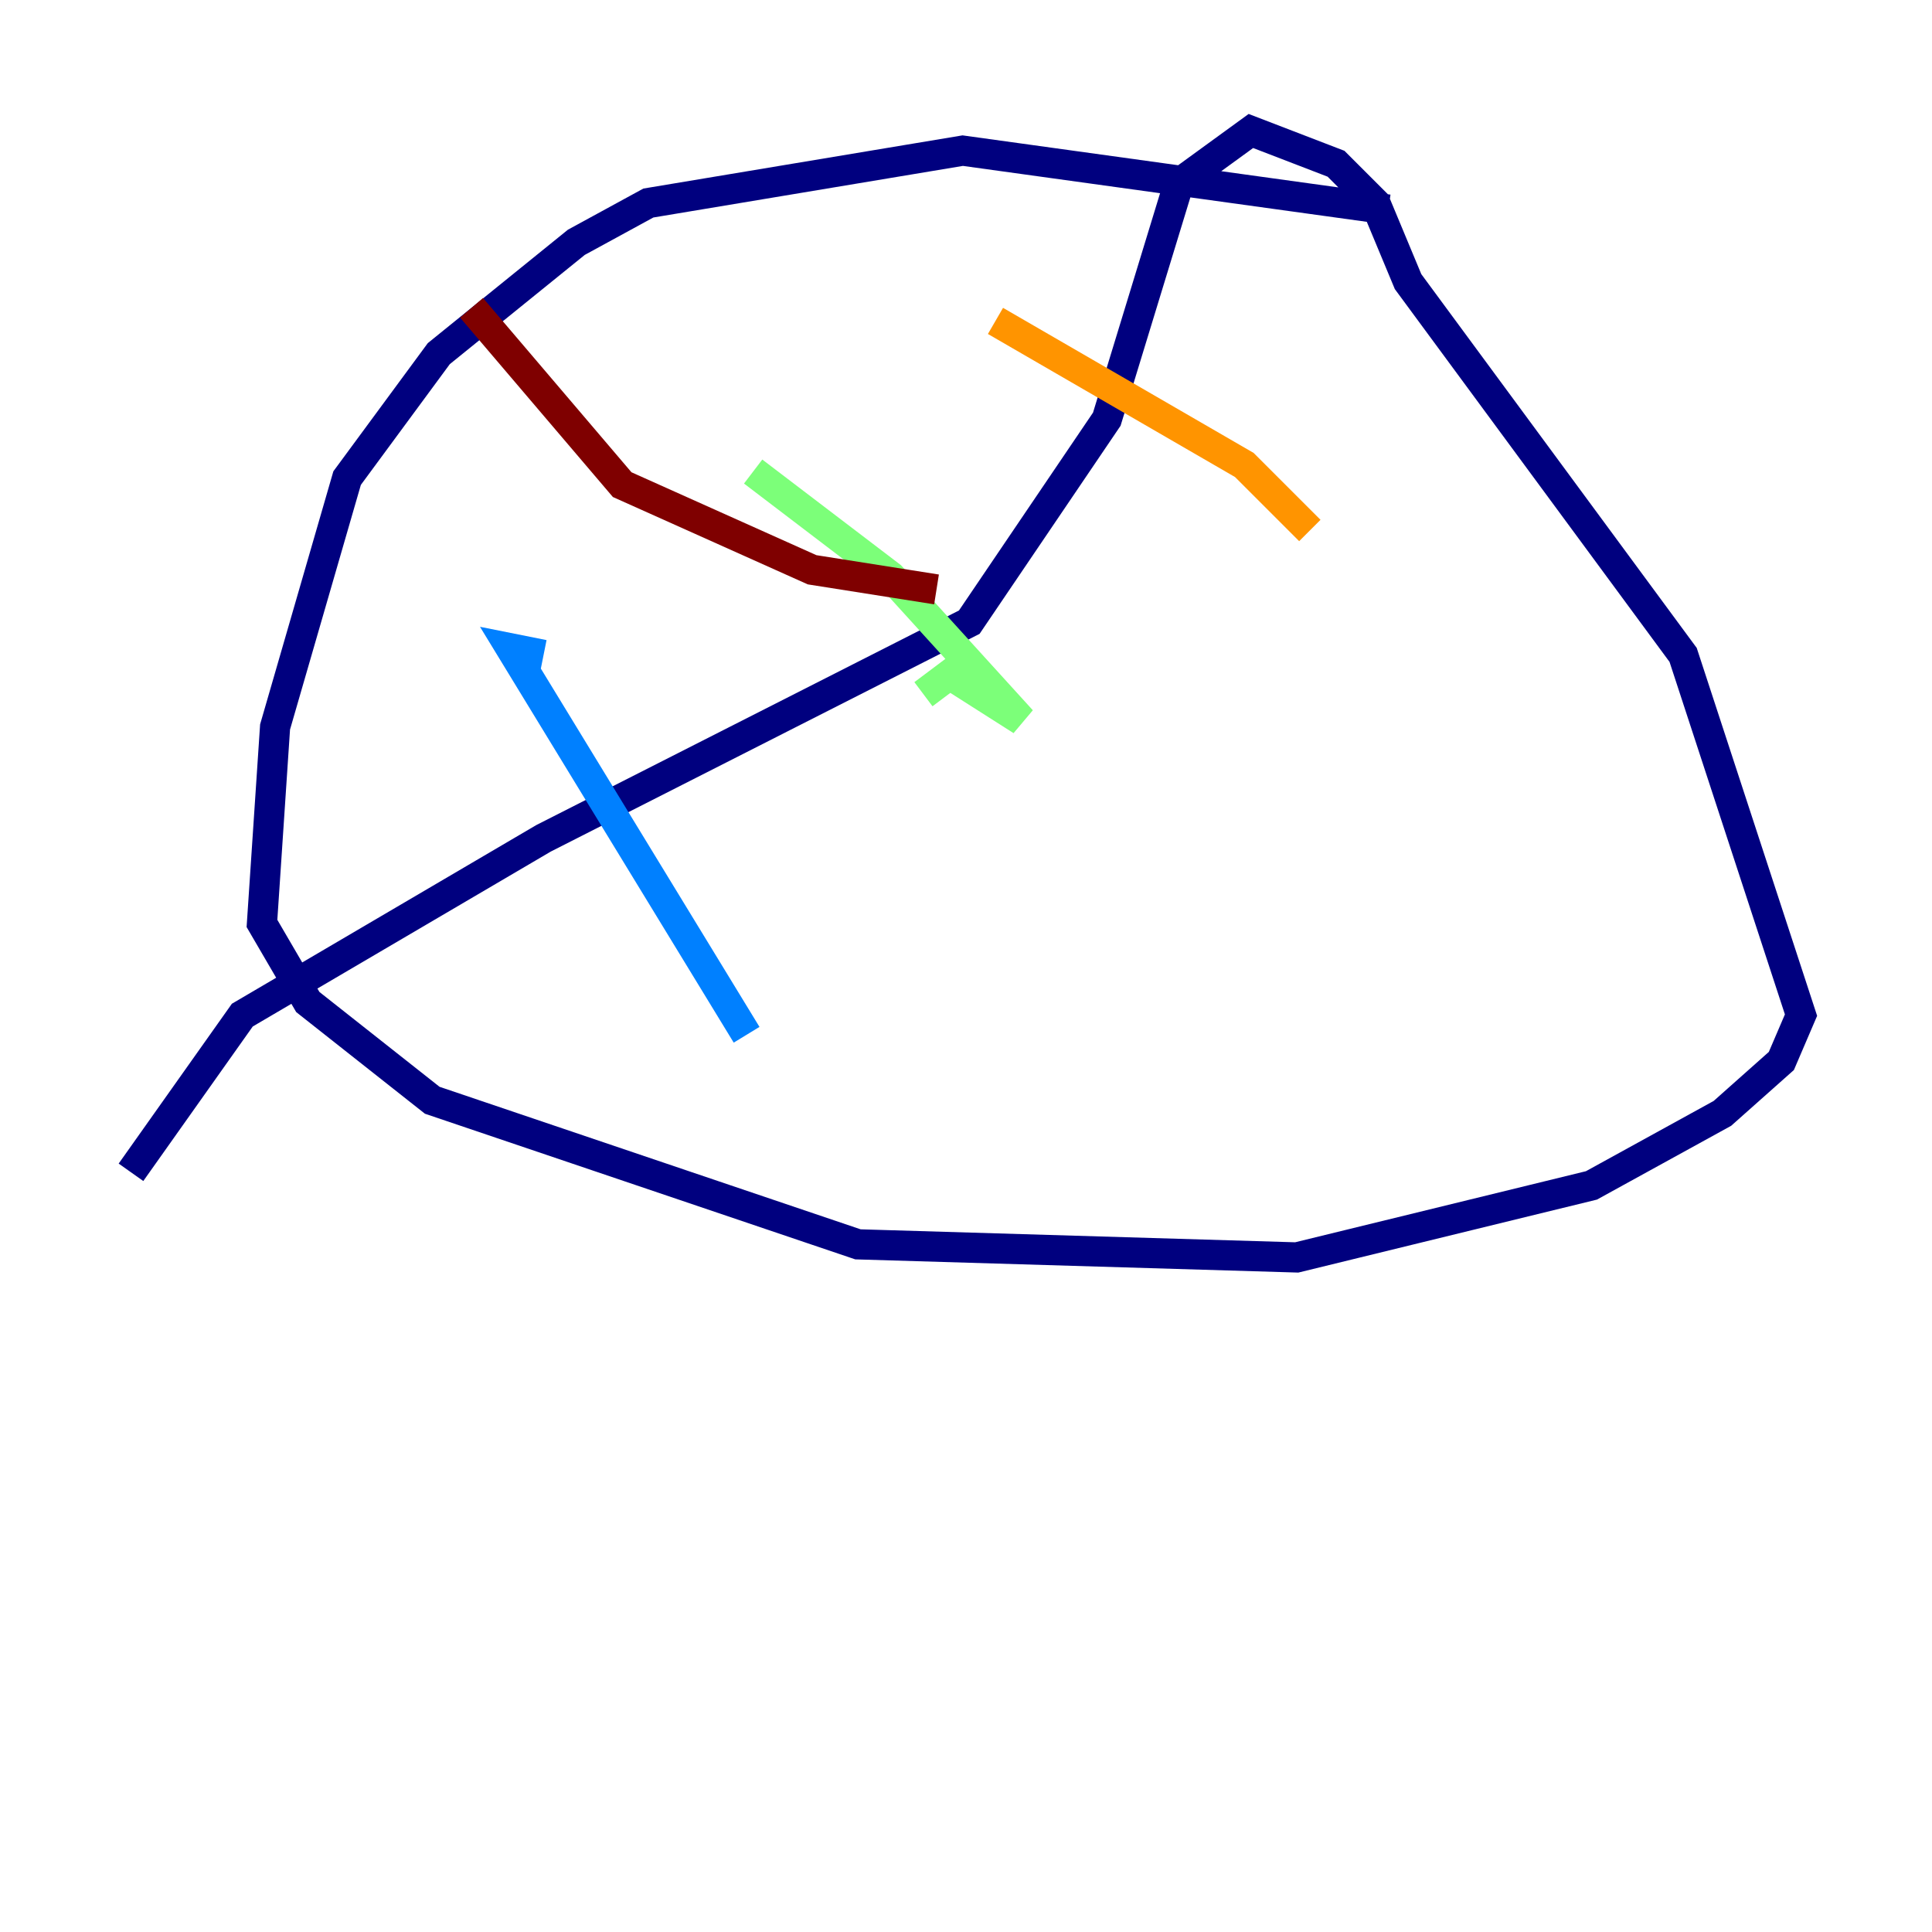<?xml version="1.0" encoding="utf-8" ?>
<svg baseProfile="tiny" height="128" version="1.2" viewBox="0,0,128,128" width="128" xmlns="http://www.w3.org/2000/svg" xmlns:ev="http://www.w3.org/2001/xml-events" xmlns:xlink="http://www.w3.org/1999/xlink"><defs /><polyline fill="none" points="91.986,13.885 63.783,9.98 42.956,13.451 38.183,16.054 29.071,23.43 22.997,31.675 18.224,48.163 17.356,61.18 20.393,66.386 28.637,72.895 56.841,82.441 85.912,83.308 105.437,78.536 114.115,73.763 118.02,70.291 119.322,67.254 111.512,43.39 93.288,18.658 91.119,13.451 88.515,10.848 82.875,8.678 78.102,12.149 73.329,27.77 64.217,41.22 36.014,55.539 16.054,67.254 8.678,77.668" stroke="#00007f" stroke-width="2" /><polyline fill="none" points="36.014,43.39 33.844,42.956 49.464,68.556" stroke="#0080ff" stroke-width="2" /><polyline fill="none" points="49.898,31.241 59.01,38.183 67.688,47.729 62.915,44.691 61.18,45.993" stroke="#7cff79" stroke-width="2" /><polyline fill="none" points="65.953,21.261 82.441,30.807 86.78,35.146" stroke="#ff9400" stroke-width="2" /><polyline fill="none" points="31.241,20.393 41.22,32.108 53.803,37.749 62.047,39.051" stroke="#7f0000" stroke-width="2" /></svg>